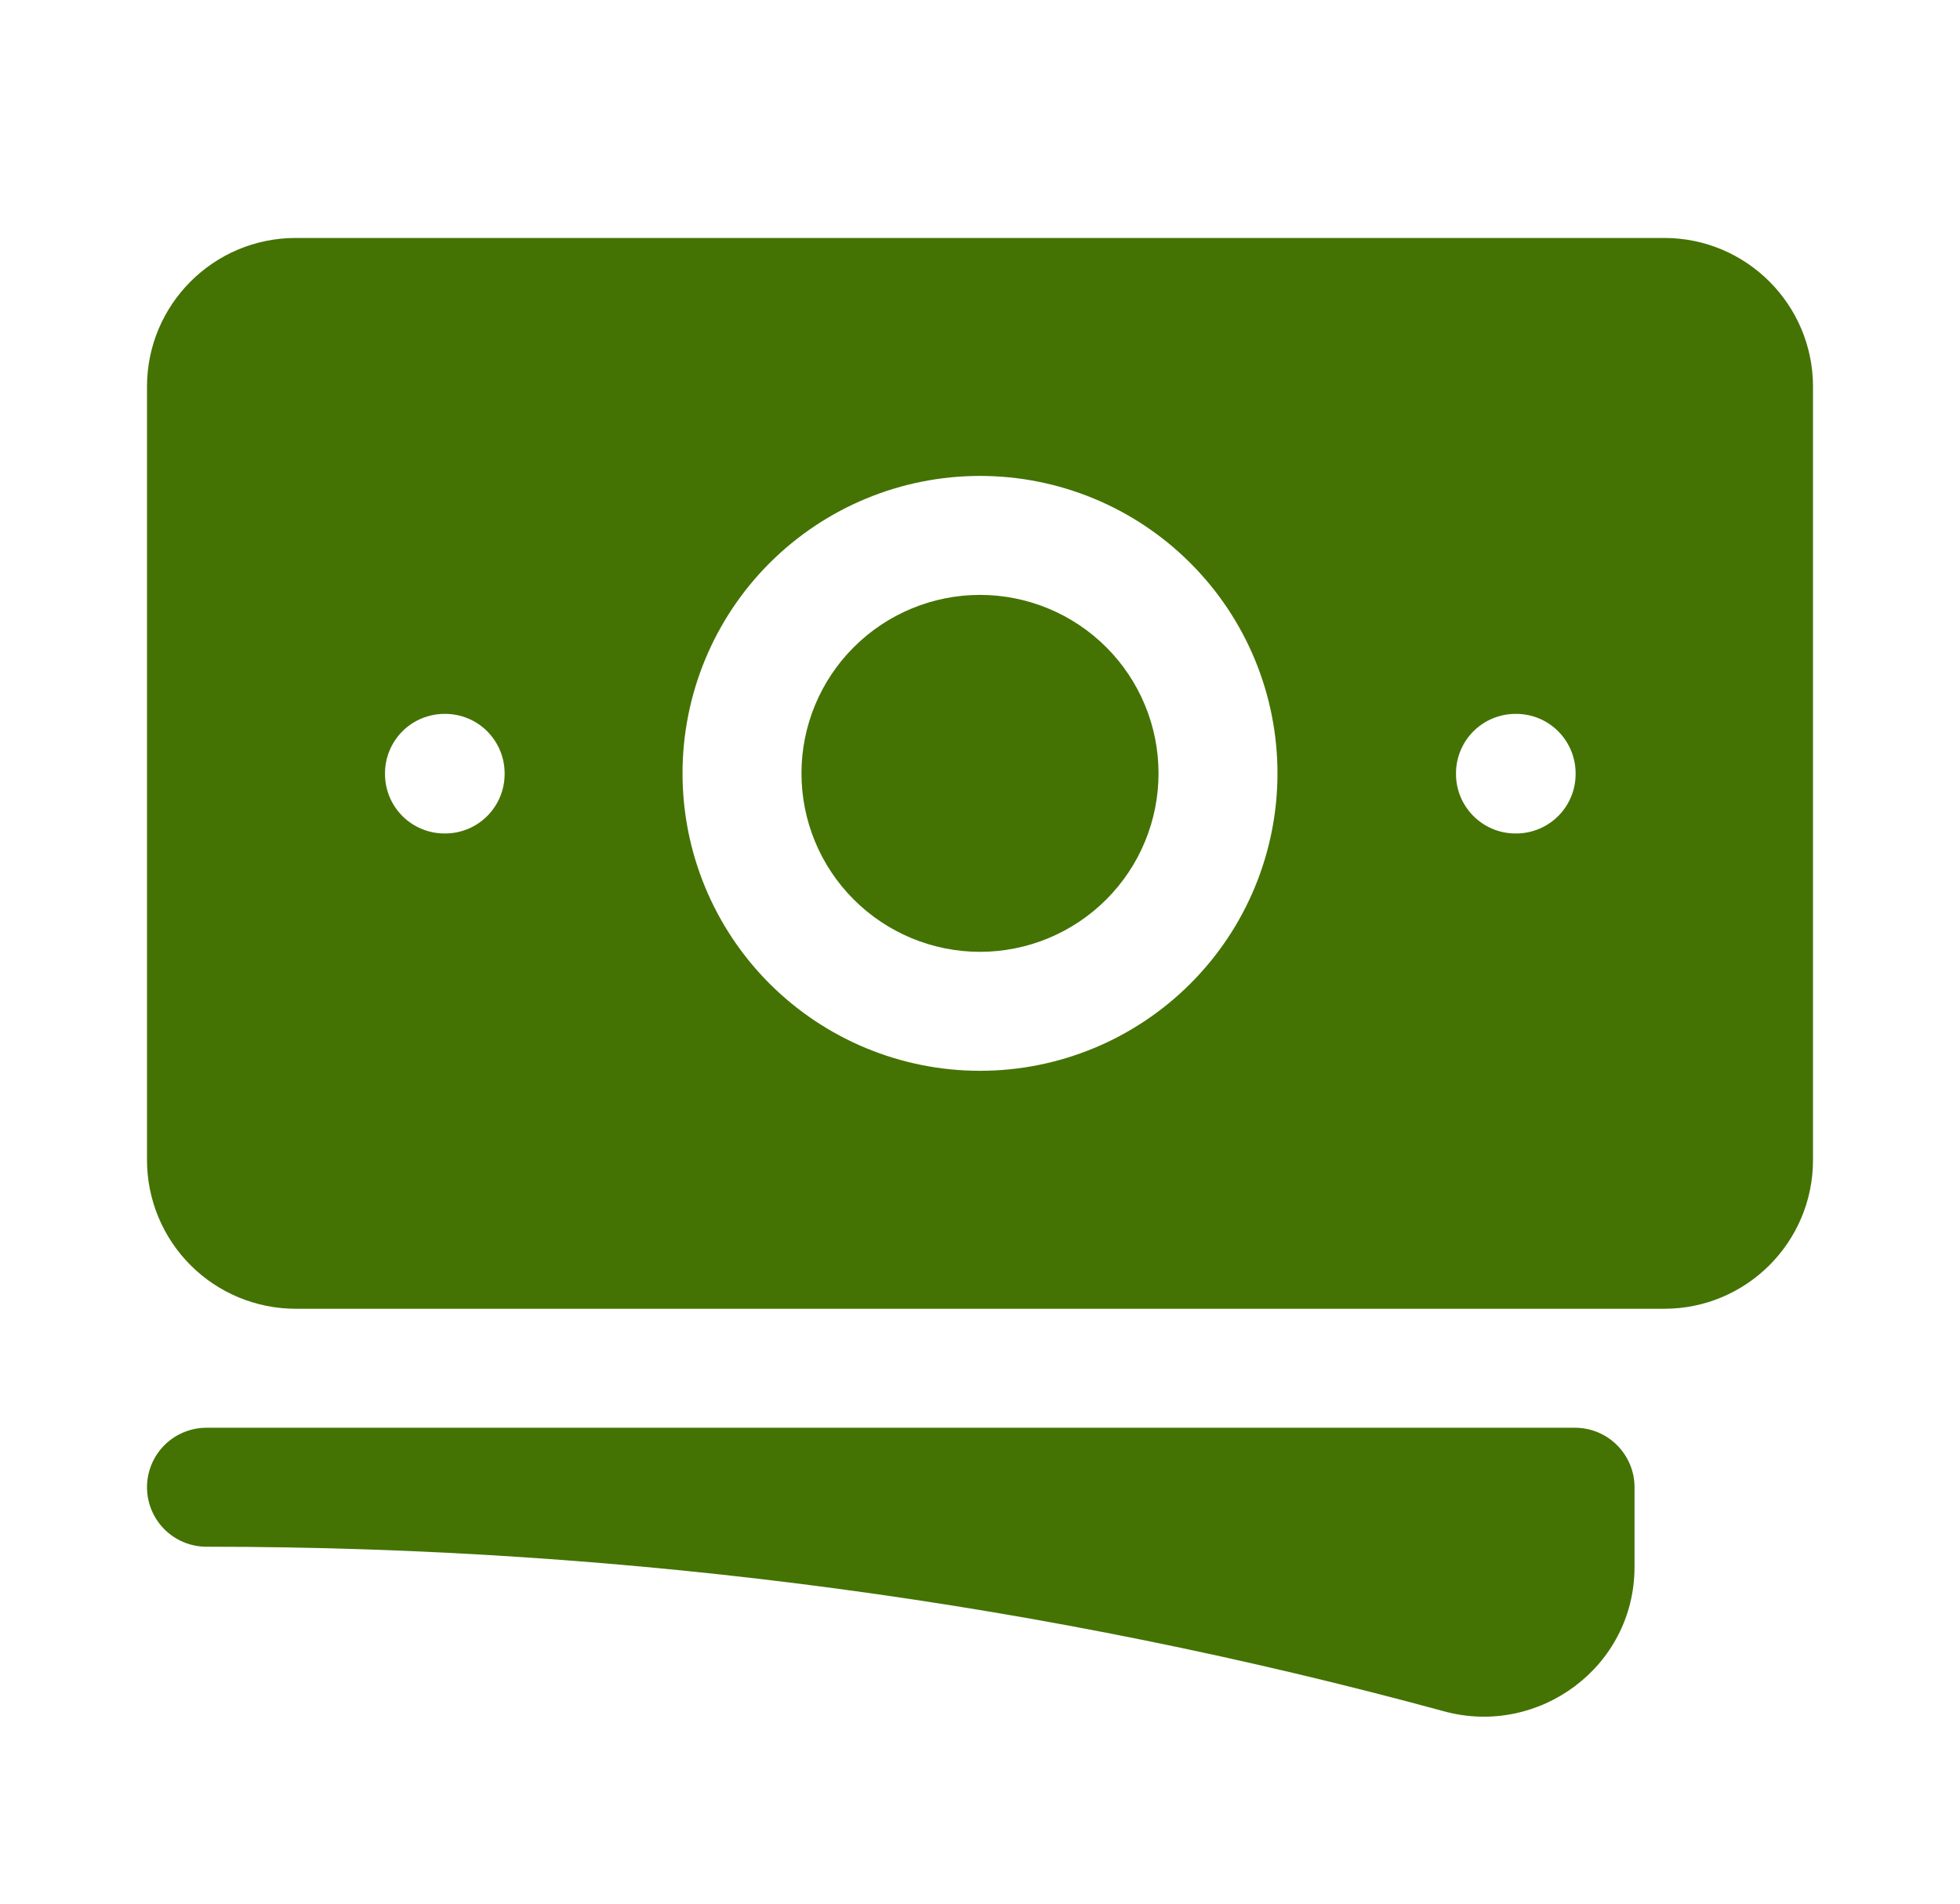 <svg width="35" height="34" viewBox="0 0 35 34" fill="none" xmlns="http://www.w3.org/2000/svg">
<path d="M17.5 10.625C16.655 10.625 15.844 10.961 15.246 11.559C14.648 12.156 14.312 12.967 14.312 13.812C14.312 14.658 14.648 15.469 15.246 16.066C15.844 16.664 16.655 17 17.5 17C18.345 17 19.156 16.664 19.754 16.066C20.352 15.469 20.688 14.658 20.688 13.812C20.688 12.967 20.352 12.156 19.754 11.559C19.156 10.961 18.345 10.625 17.5 10.625Z" fill="#447303"/>
<path fill-rule="evenodd" clip-rule="evenodd" d="M2.625 6.906C2.625 5.439 3.815 4.25 5.281 4.25H29.719C31.185 4.25 32.375 5.44 32.375 6.906V20.719C32.375 22.186 31.185 23.375 29.719 23.375H5.281C4.932 23.375 4.587 23.306 4.265 23.173C3.942 23.039 3.65 22.844 3.403 22.597C3.156 22.35 2.961 22.058 2.827 21.735C2.694 21.413 2.625 21.068 2.625 20.719V6.906ZM12.188 13.812C12.188 12.403 12.747 11.052 13.743 10.056C14.74 9.06 16.091 8.5 17.5 8.5C18.909 8.5 20.26 9.06 21.256 10.056C22.253 11.052 22.812 12.403 22.812 13.812C22.812 15.222 22.253 16.573 21.256 17.569C20.26 18.565 18.909 19.125 17.5 19.125C16.091 19.125 14.74 18.565 13.743 17.569C12.747 16.573 12.188 15.222 12.188 13.812ZM27.062 12.75C26.781 12.75 26.511 12.862 26.311 13.061C26.112 13.261 26 13.531 26 13.812V13.824C26 14.41 26.476 14.886 27.062 14.886H27.074C27.356 14.886 27.626 14.774 27.825 14.575C28.024 14.376 28.136 14.106 28.136 13.824V13.812C28.136 13.531 28.024 13.261 27.825 13.061C27.626 12.862 27.356 12.75 27.074 12.75H27.062ZM6.875 13.812C6.875 13.531 6.987 13.261 7.186 13.061C7.385 12.862 7.656 12.75 7.938 12.75H7.949C8.231 12.75 8.501 12.862 8.7 13.061C8.899 13.261 9.011 13.531 9.011 13.812V13.824C9.011 14.106 8.899 14.376 8.7 14.575C8.501 14.774 8.231 14.886 7.949 14.886H7.938C7.656 14.886 7.385 14.774 7.186 14.575C6.987 14.376 6.875 14.106 6.875 13.824V13.812Z" fill="#447303"/>
<path d="M3.688 25.5C3.406 25.5 3.135 25.612 2.936 25.811C2.737 26.011 2.625 26.281 2.625 26.562C2.625 26.844 2.737 27.114 2.936 27.314C3.135 27.513 3.406 27.625 3.688 27.625C11.338 27.625 18.747 28.648 25.788 30.565C27.473 31.024 29.188 29.774 29.188 27.986V26.562C29.188 26.281 29.076 26.011 28.876 25.811C28.677 25.612 28.407 25.5 28.125 25.5H3.688Z" fill="#447303"/>
</svg>
